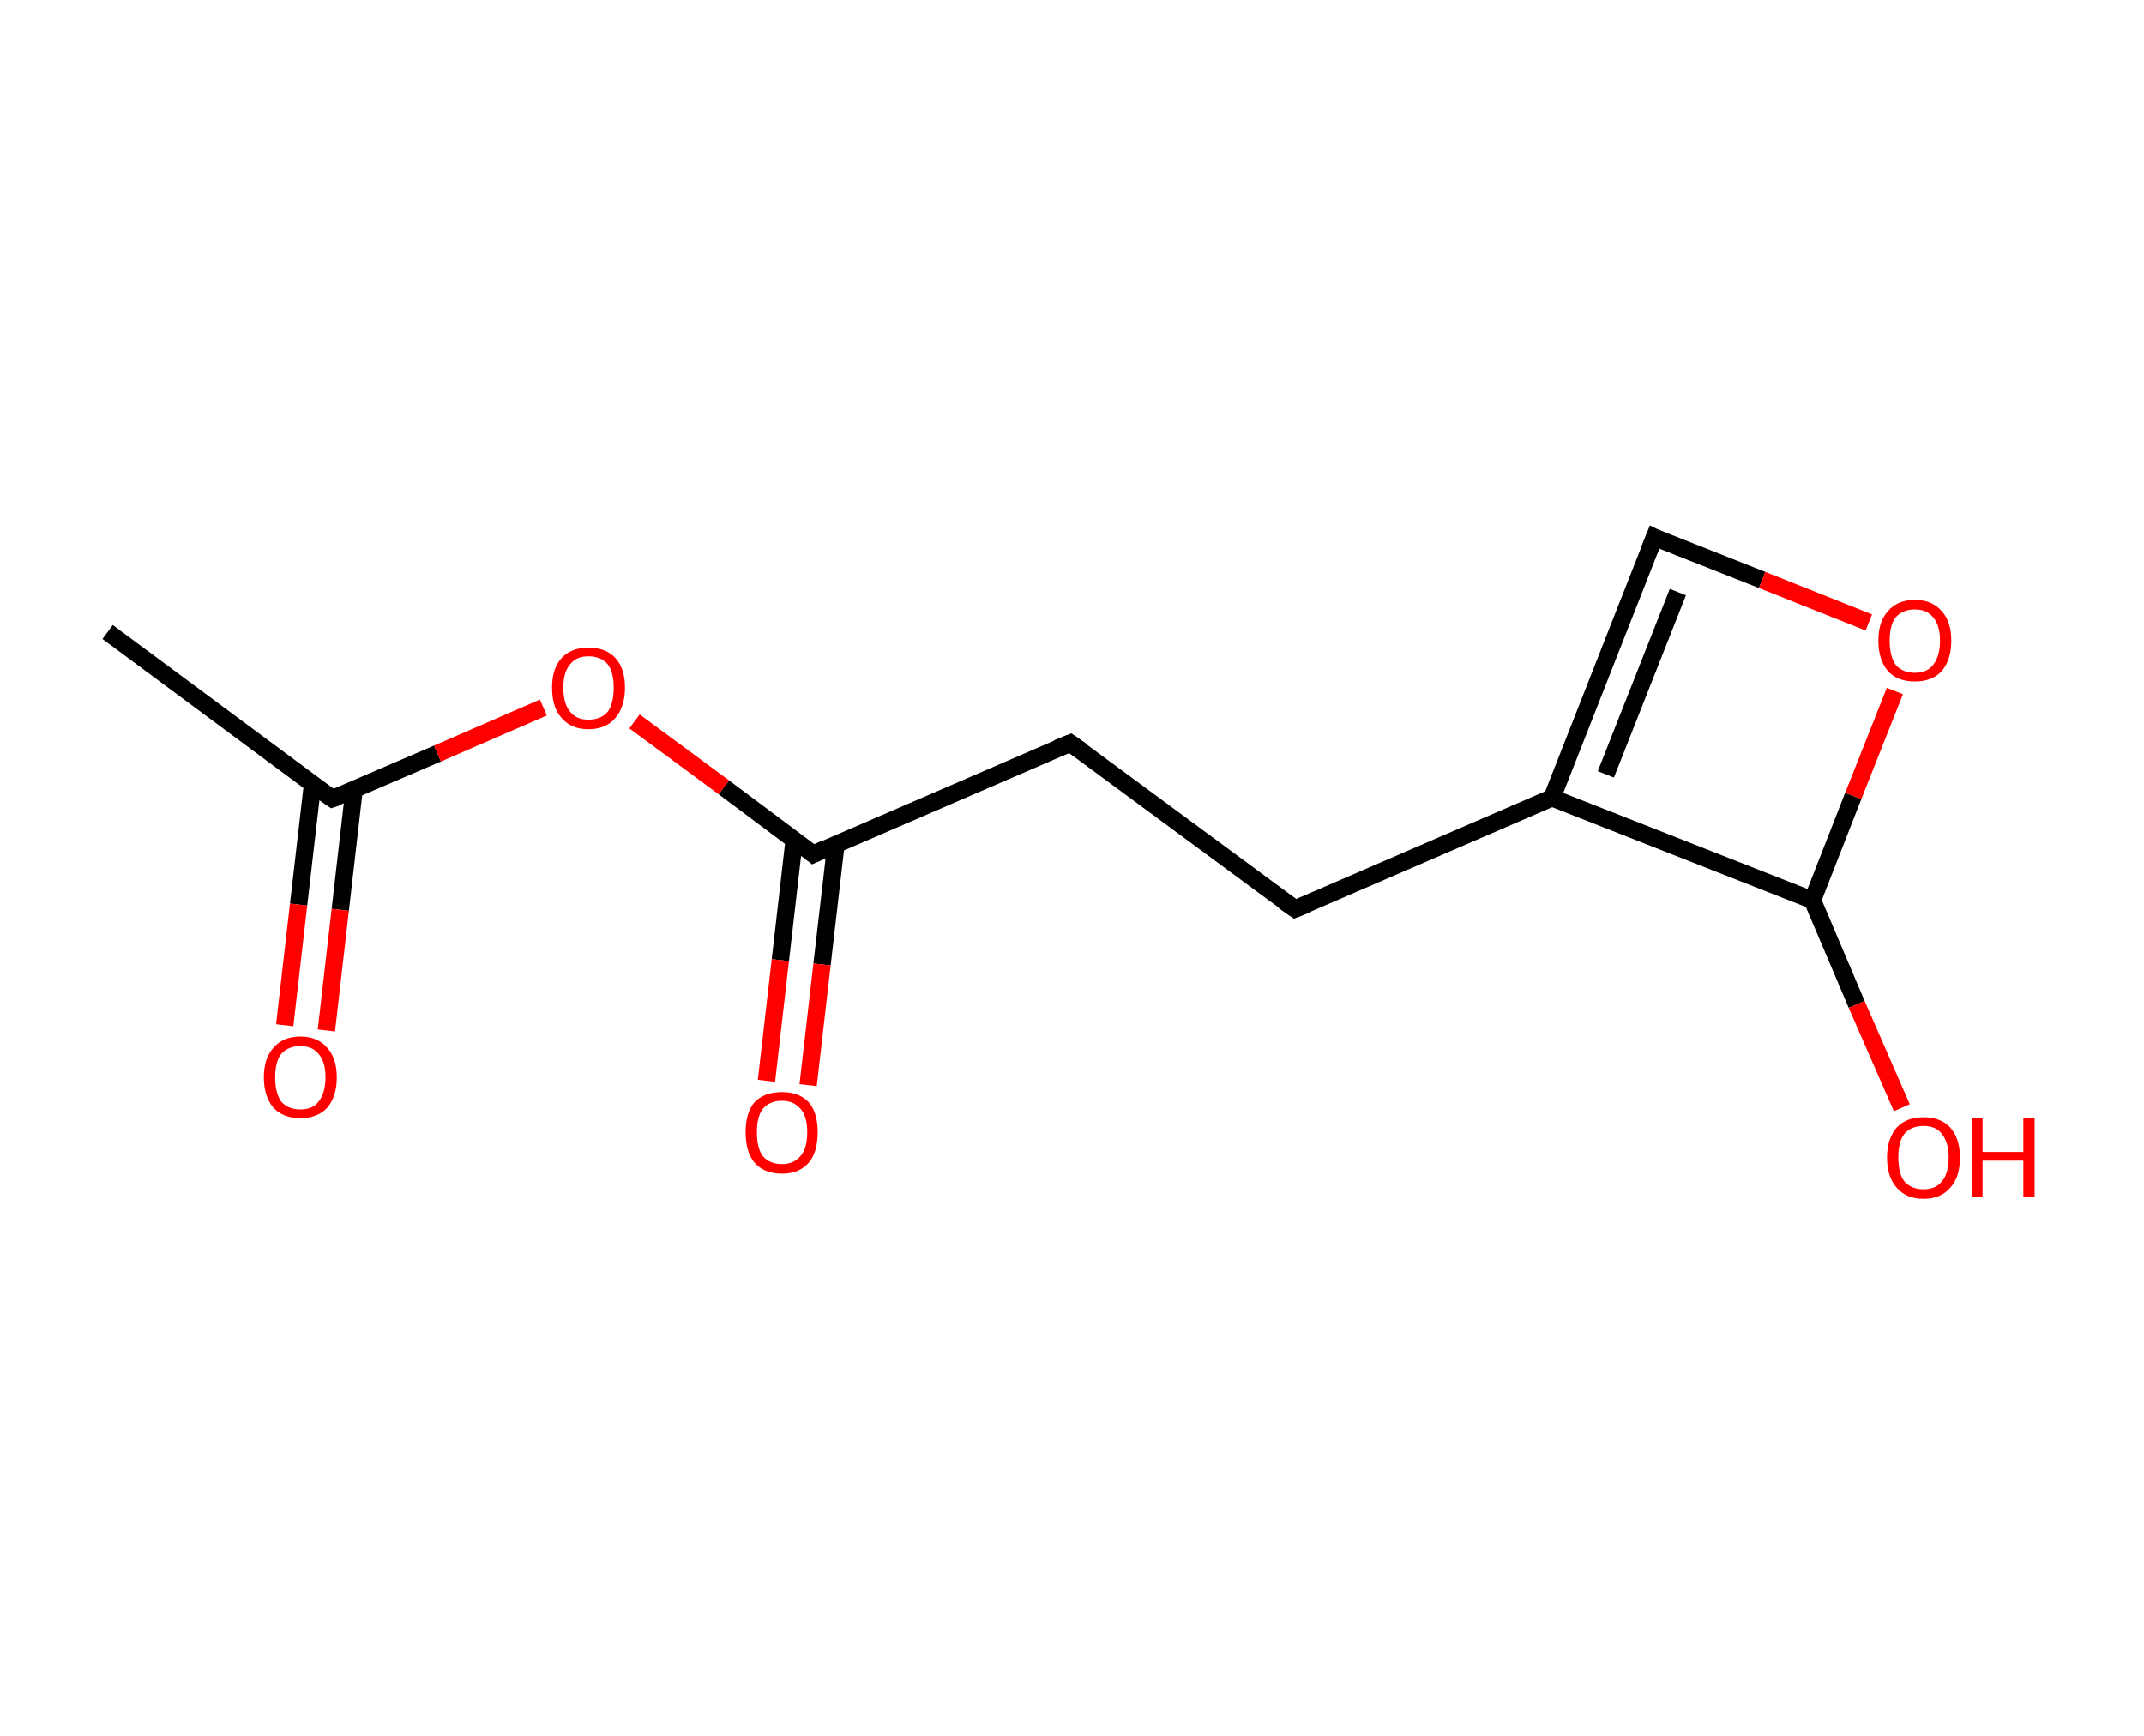 <?xml version='1.0' encoding='ASCII' standalone='yes'?>
<svg xmlns="http://www.w3.org/2000/svg" xmlns:rdkit="http://www.rdkit.org/xml" xmlns:xlink="http://www.w3.org/1999/xlink" version="1.1" baseProfile="full" xml:space="preserve" width="247px" height="200px" viewBox="0 0 247 200">
<!-- END OF HEADER -->
<rect style="opacity:1.0;fill:#FFFFFF;stroke:none" width="247.0" height="200.0" x="0.0" y="0.0"> </rect>
<path class="bond-0 atom-0 atom-1" d="M 12.4,72.8 L 38.3,92.0" style="fill:none;fill-rule:evenodd;stroke:#000000;stroke-width:2.0px;stroke-linecap:butt;stroke-linejoin:miter;stroke-opacity:1"/>
<path class="bond-1 atom-1 atom-2" d="M 36.0,90.4 L 34.4,104.2" style="fill:none;fill-rule:evenodd;stroke:#000000;stroke-width:2.0px;stroke-linecap:butt;stroke-linejoin:miter;stroke-opacity:1"/>
<path class="bond-1 atom-1 atom-2" d="M 34.4,104.2 L 32.8,118.1" style="fill:none;fill-rule:evenodd;stroke:#FF0000;stroke-width:2.0px;stroke-linecap:butt;stroke-linejoin:miter;stroke-opacity:1"/>
<path class="bond-1 atom-1 atom-2" d="M 40.8,90.9 L 39.2,104.8" style="fill:none;fill-rule:evenodd;stroke:#000000;stroke-width:2.0px;stroke-linecap:butt;stroke-linejoin:miter;stroke-opacity:1"/>
<path class="bond-1 atom-1 atom-2" d="M 39.2,104.8 L 37.6,118.7" style="fill:none;fill-rule:evenodd;stroke:#FF0000;stroke-width:2.0px;stroke-linecap:butt;stroke-linejoin:miter;stroke-opacity:1"/>
<path class="bond-2 atom-1 atom-3" d="M 38.3,92.0 L 50.4,86.8" style="fill:none;fill-rule:evenodd;stroke:#000000;stroke-width:2.0px;stroke-linecap:butt;stroke-linejoin:miter;stroke-opacity:1"/>
<path class="bond-2 atom-1 atom-3" d="M 50.4,86.8 L 62.6,81.5" style="fill:none;fill-rule:evenodd;stroke:#FF0000;stroke-width:2.0px;stroke-linecap:butt;stroke-linejoin:miter;stroke-opacity:1"/>
<path class="bond-3 atom-3 atom-4" d="M 73.1,83.1 L 83.4,90.7" style="fill:none;fill-rule:evenodd;stroke:#FF0000;stroke-width:2.0px;stroke-linecap:butt;stroke-linejoin:miter;stroke-opacity:1"/>
<path class="bond-3 atom-3 atom-4" d="M 83.4,90.7 L 93.7,98.4" style="fill:none;fill-rule:evenodd;stroke:#000000;stroke-width:2.0px;stroke-linecap:butt;stroke-linejoin:miter;stroke-opacity:1"/>
<path class="bond-4 atom-4 atom-5" d="M 91.5,96.7 L 89.9,110.6" style="fill:none;fill-rule:evenodd;stroke:#000000;stroke-width:2.0px;stroke-linecap:butt;stroke-linejoin:miter;stroke-opacity:1"/>
<path class="bond-4 atom-4 atom-5" d="M 89.9,110.6 L 88.3,124.5" style="fill:none;fill-rule:evenodd;stroke:#FF0000;stroke-width:2.0px;stroke-linecap:butt;stroke-linejoin:miter;stroke-opacity:1"/>
<path class="bond-4 atom-4 atom-5" d="M 96.3,97.3 L 94.7,111.1" style="fill:none;fill-rule:evenodd;stroke:#000000;stroke-width:2.0px;stroke-linecap:butt;stroke-linejoin:miter;stroke-opacity:1"/>
<path class="bond-4 atom-4 atom-5" d="M 94.7,111.1 L 93.1,125.0" style="fill:none;fill-rule:evenodd;stroke:#FF0000;stroke-width:2.0px;stroke-linecap:butt;stroke-linejoin:miter;stroke-opacity:1"/>
<path class="bond-5 atom-4 atom-6" d="M 93.7,98.4 L 123.3,85.6" style="fill:none;fill-rule:evenodd;stroke:#000000;stroke-width:2.0px;stroke-linecap:butt;stroke-linejoin:miter;stroke-opacity:1"/>
<path class="bond-6 atom-6 atom-7" d="M 123.3,85.6 L 149.2,104.7" style="fill:none;fill-rule:evenodd;stroke:#000000;stroke-width:2.0px;stroke-linecap:butt;stroke-linejoin:miter;stroke-opacity:1"/>
<path class="bond-7 atom-7 atom-8" d="M 149.2,104.7 L 178.8,91.9" style="fill:none;fill-rule:evenodd;stroke:#000000;stroke-width:2.0px;stroke-linecap:butt;stroke-linejoin:miter;stroke-opacity:1"/>
<path class="bond-8 atom-8 atom-9" d="M 178.8,91.9 L 190.6,61.9" style="fill:none;fill-rule:evenodd;stroke:#000000;stroke-width:2.0px;stroke-linecap:butt;stroke-linejoin:miter;stroke-opacity:1"/>
<path class="bond-8 atom-8 atom-9" d="M 185.0,89.2 L 193.3,68.2" style="fill:none;fill-rule:evenodd;stroke:#000000;stroke-width:2.0px;stroke-linecap:butt;stroke-linejoin:miter;stroke-opacity:1"/>
<path class="bond-9 atom-9 atom-10" d="M 190.6,61.9 L 203.0,66.8" style="fill:none;fill-rule:evenodd;stroke:#000000;stroke-width:2.0px;stroke-linecap:butt;stroke-linejoin:miter;stroke-opacity:1"/>
<path class="bond-9 atom-9 atom-10" d="M 203.0,66.8 L 215.3,71.7" style="fill:none;fill-rule:evenodd;stroke:#FF0000;stroke-width:2.0px;stroke-linecap:butt;stroke-linejoin:miter;stroke-opacity:1"/>
<path class="bond-10 atom-10 atom-11" d="M 218.3,79.6 L 213.5,91.7" style="fill:none;fill-rule:evenodd;stroke:#FF0000;stroke-width:2.0px;stroke-linecap:butt;stroke-linejoin:miter;stroke-opacity:1"/>
<path class="bond-10 atom-10 atom-11" d="M 213.5,91.7 L 208.8,103.7" style="fill:none;fill-rule:evenodd;stroke:#000000;stroke-width:2.0px;stroke-linecap:butt;stroke-linejoin:miter;stroke-opacity:1"/>
<path class="bond-11 atom-11 atom-12" d="M 208.8,103.7 L 213.9,115.7" style="fill:none;fill-rule:evenodd;stroke:#000000;stroke-width:2.0px;stroke-linecap:butt;stroke-linejoin:miter;stroke-opacity:1"/>
<path class="bond-11 atom-11 atom-12" d="M 213.9,115.7 L 219.1,127.6" style="fill:none;fill-rule:evenodd;stroke:#FF0000;stroke-width:2.0px;stroke-linecap:butt;stroke-linejoin:miter;stroke-opacity:1"/>
<path class="bond-12 atom-11 atom-8" d="M 208.8,103.7 L 178.8,91.9" style="fill:none;fill-rule:evenodd;stroke:#000000;stroke-width:2.0px;stroke-linecap:butt;stroke-linejoin:miter;stroke-opacity:1"/>
<path d="M 37.0,91.1 L 38.3,92.0 L 38.9,91.8" style="fill:none;stroke:#000000;stroke-width:2.0px;stroke-linecap:butt;stroke-linejoin:miter;stroke-opacity:1;"/>
<path d="M 93.2,98.0 L 93.7,98.4 L 95.2,97.7" style="fill:none;stroke:#000000;stroke-width:2.0px;stroke-linecap:butt;stroke-linejoin:miter;stroke-opacity:1;"/>
<path d="M 121.8,86.2 L 123.3,85.6 L 124.6,86.5" style="fill:none;stroke:#000000;stroke-width:2.0px;stroke-linecap:butt;stroke-linejoin:miter;stroke-opacity:1;"/>
<path d="M 147.9,103.8 L 149.2,104.7 L 150.7,104.1" style="fill:none;stroke:#000000;stroke-width:2.0px;stroke-linecap:butt;stroke-linejoin:miter;stroke-opacity:1;"/>
<path d="M 190.0,63.4 L 190.6,61.9 L 191.2,62.2" style="fill:none;stroke:#000000;stroke-width:2.0px;stroke-linecap:butt;stroke-linejoin:miter;stroke-opacity:1;"/>
<path class="atom-2" d="M 30.4 124.1 Q 30.4 121.9, 31.5 120.7 Q 32.6 119.4, 34.6 119.4 Q 36.6 119.4, 37.7 120.7 Q 38.8 121.9, 38.8 124.1 Q 38.8 126.3, 37.7 127.6 Q 36.6 128.8, 34.6 128.8 Q 32.6 128.8, 31.5 127.6 Q 30.4 126.3, 30.4 124.1 M 34.6 127.8 Q 36.0 127.8, 36.7 126.9 Q 37.5 125.9, 37.5 124.1 Q 37.5 122.3, 36.7 121.4 Q 36.0 120.5, 34.6 120.5 Q 33.2 120.5, 32.4 121.4 Q 31.7 122.3, 31.7 124.1 Q 31.7 125.9, 32.4 126.9 Q 33.2 127.8, 34.6 127.8 " fill="#FF0000"/>
<path class="atom-3" d="M 63.6 79.2 Q 63.6 77.0, 64.7 75.8 Q 65.8 74.6, 67.8 74.6 Q 69.8 74.6, 70.9 75.8 Q 72.0 77.0, 72.0 79.2 Q 72.0 81.4, 70.9 82.7 Q 69.8 84.0, 67.8 84.0 Q 65.8 84.0, 64.7 82.7 Q 63.6 81.5, 63.6 79.2 M 67.8 82.9 Q 69.2 82.9, 70.0 82.0 Q 70.7 81.1, 70.7 79.2 Q 70.7 77.4, 70.0 76.5 Q 69.2 75.6, 67.8 75.6 Q 66.4 75.6, 65.7 76.5 Q 64.9 77.4, 64.9 79.2 Q 64.9 81.1, 65.7 82.0 Q 66.4 82.9, 67.8 82.9 " fill="#FF0000"/>
<path class="atom-5" d="M 85.9 130.4 Q 85.9 128.2, 86.9 127.0 Q 88.0 125.8, 90.1 125.8 Q 92.1 125.8, 93.2 127.0 Q 94.2 128.2, 94.2 130.4 Q 94.2 132.7, 93.2 133.9 Q 92.1 135.2, 90.1 135.2 Q 88.0 135.2, 86.9 133.9 Q 85.9 132.7, 85.9 130.4 M 90.1 134.1 Q 91.4 134.1, 92.2 133.2 Q 93.0 132.3, 93.0 130.4 Q 93.0 128.6, 92.2 127.7 Q 91.4 126.8, 90.1 126.8 Q 88.7 126.8, 87.9 127.7 Q 87.2 128.6, 87.2 130.4 Q 87.2 132.3, 87.9 133.2 Q 88.7 134.1, 90.1 134.1 " fill="#FF0000"/>
<path class="atom-10" d="M 216.4 73.8 Q 216.4 71.6, 217.5 70.4 Q 218.6 69.1, 220.6 69.1 Q 222.6 69.1, 223.7 70.4 Q 224.8 71.6, 224.8 73.8 Q 224.8 76.0, 223.7 77.3 Q 222.6 78.5, 220.6 78.5 Q 218.6 78.5, 217.5 77.3 Q 216.4 76.0, 216.4 73.8 M 220.6 77.5 Q 222.0 77.5, 222.7 76.6 Q 223.5 75.6, 223.5 73.8 Q 223.5 72.0, 222.7 71.1 Q 222.0 70.2, 220.6 70.2 Q 219.2 70.2, 218.4 71.1 Q 217.7 72.0, 217.7 73.8 Q 217.7 75.6, 218.4 76.6 Q 219.2 77.5, 220.6 77.5 " fill="#FF0000"/>
<path class="atom-12" d="M 217.4 133.3 Q 217.4 131.2, 218.5 129.9 Q 219.6 128.7, 221.6 128.7 Q 223.6 128.7, 224.7 129.9 Q 225.8 131.2, 225.8 133.3 Q 225.8 135.6, 224.7 136.8 Q 223.6 138.1, 221.6 138.1 Q 219.6 138.1, 218.5 136.8 Q 217.4 135.6, 217.4 133.3 M 221.6 137.0 Q 223.0 137.0, 223.7 136.1 Q 224.5 135.2, 224.5 133.3 Q 224.5 131.6, 223.7 130.6 Q 223.0 129.7, 221.6 129.7 Q 220.2 129.7, 219.4 130.6 Q 218.7 131.5, 218.7 133.3 Q 218.7 135.2, 219.4 136.1 Q 220.2 137.0, 221.6 137.0 " fill="#FF0000"/>
<path class="atom-12" d="M 227.2 128.8 L 228.4 128.8 L 228.4 132.7 L 233.1 132.7 L 233.1 128.8 L 234.4 128.8 L 234.4 137.9 L 233.1 137.9 L 233.1 133.7 L 228.4 133.7 L 228.4 137.9 L 227.2 137.9 L 227.2 128.8 " fill="#FF0000"/>
</svg>
